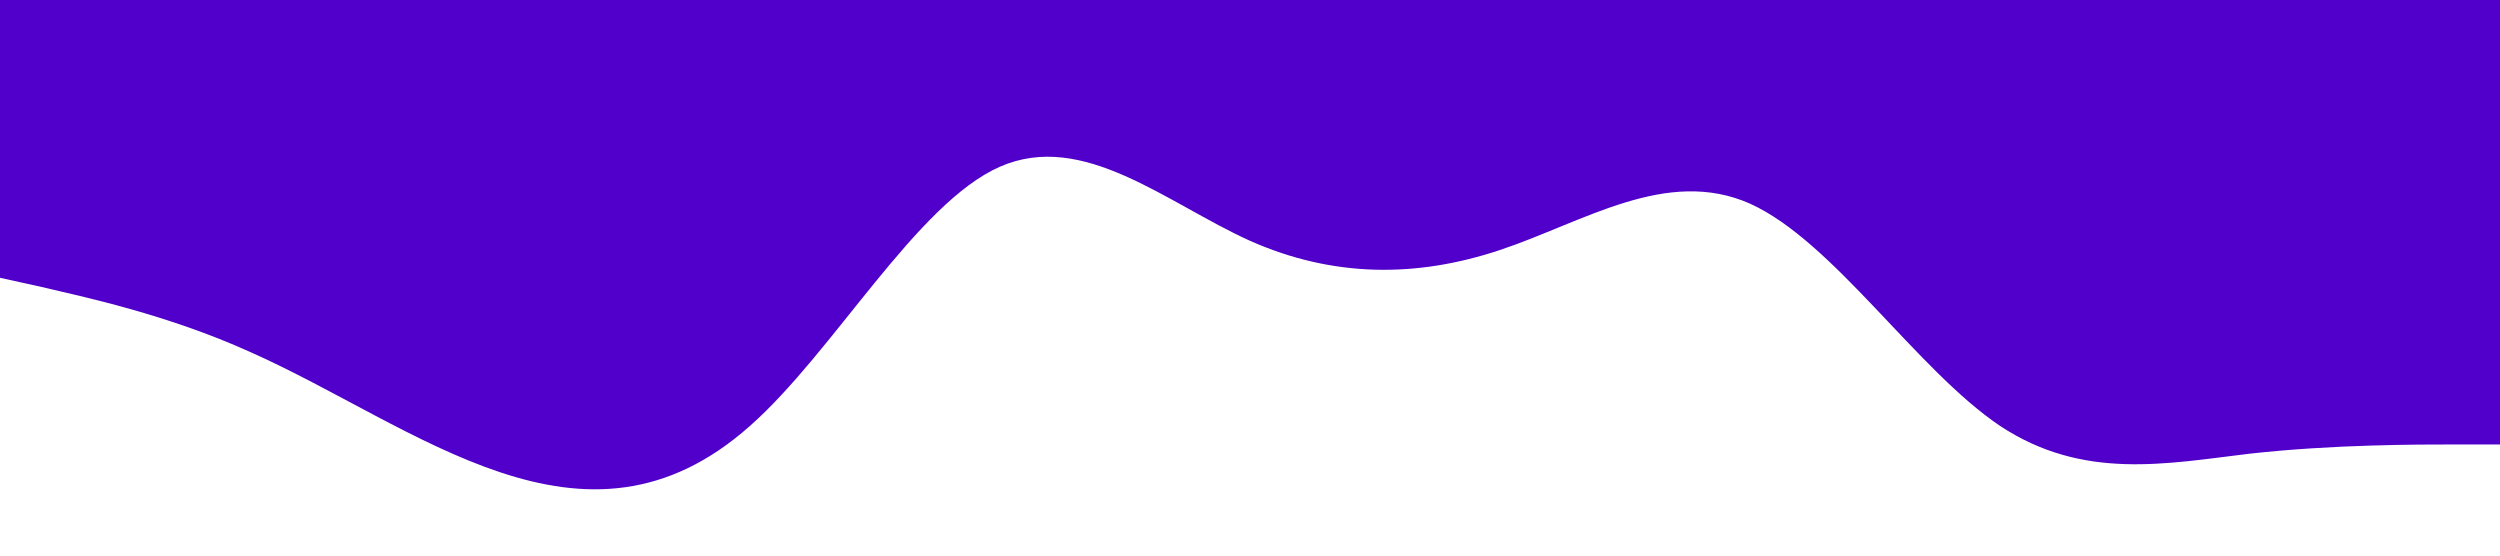 <?xml version="1.0" standalone="no"?><svg xmlns="http://www.w3.org/2000/svg" viewBox="0 0 1440 320"><path fill="#5000ca" fill-opacity="1" d="M0,160L24,165.3C48,171,96,181,144,202.7C192,224,240,256,288,272C336,288,384,288,432,245.3C480,203,528,117,576,96C624,75,672,117,720,138.7C768,160,816,160,864,144C912,128,960,96,1008,117.3C1056,139,1104,213,1152,245.3C1200,277,1248,267,1296,261.3C1344,256,1392,256,1416,256L1440,256L1440,0L1416,0C1392,0,1344,0,1296,0C1248,0,1200,0,1152,0C1104,0,1056,0,1008,0C960,0,912,0,864,0C816,0,768,0,720,0C672,0,624,0,576,0C528,0,480,0,432,0C384,0,336,0,288,0C240,0,192,0,144,0C96,0,48,0,24,0L0,0Z"></path></svg>